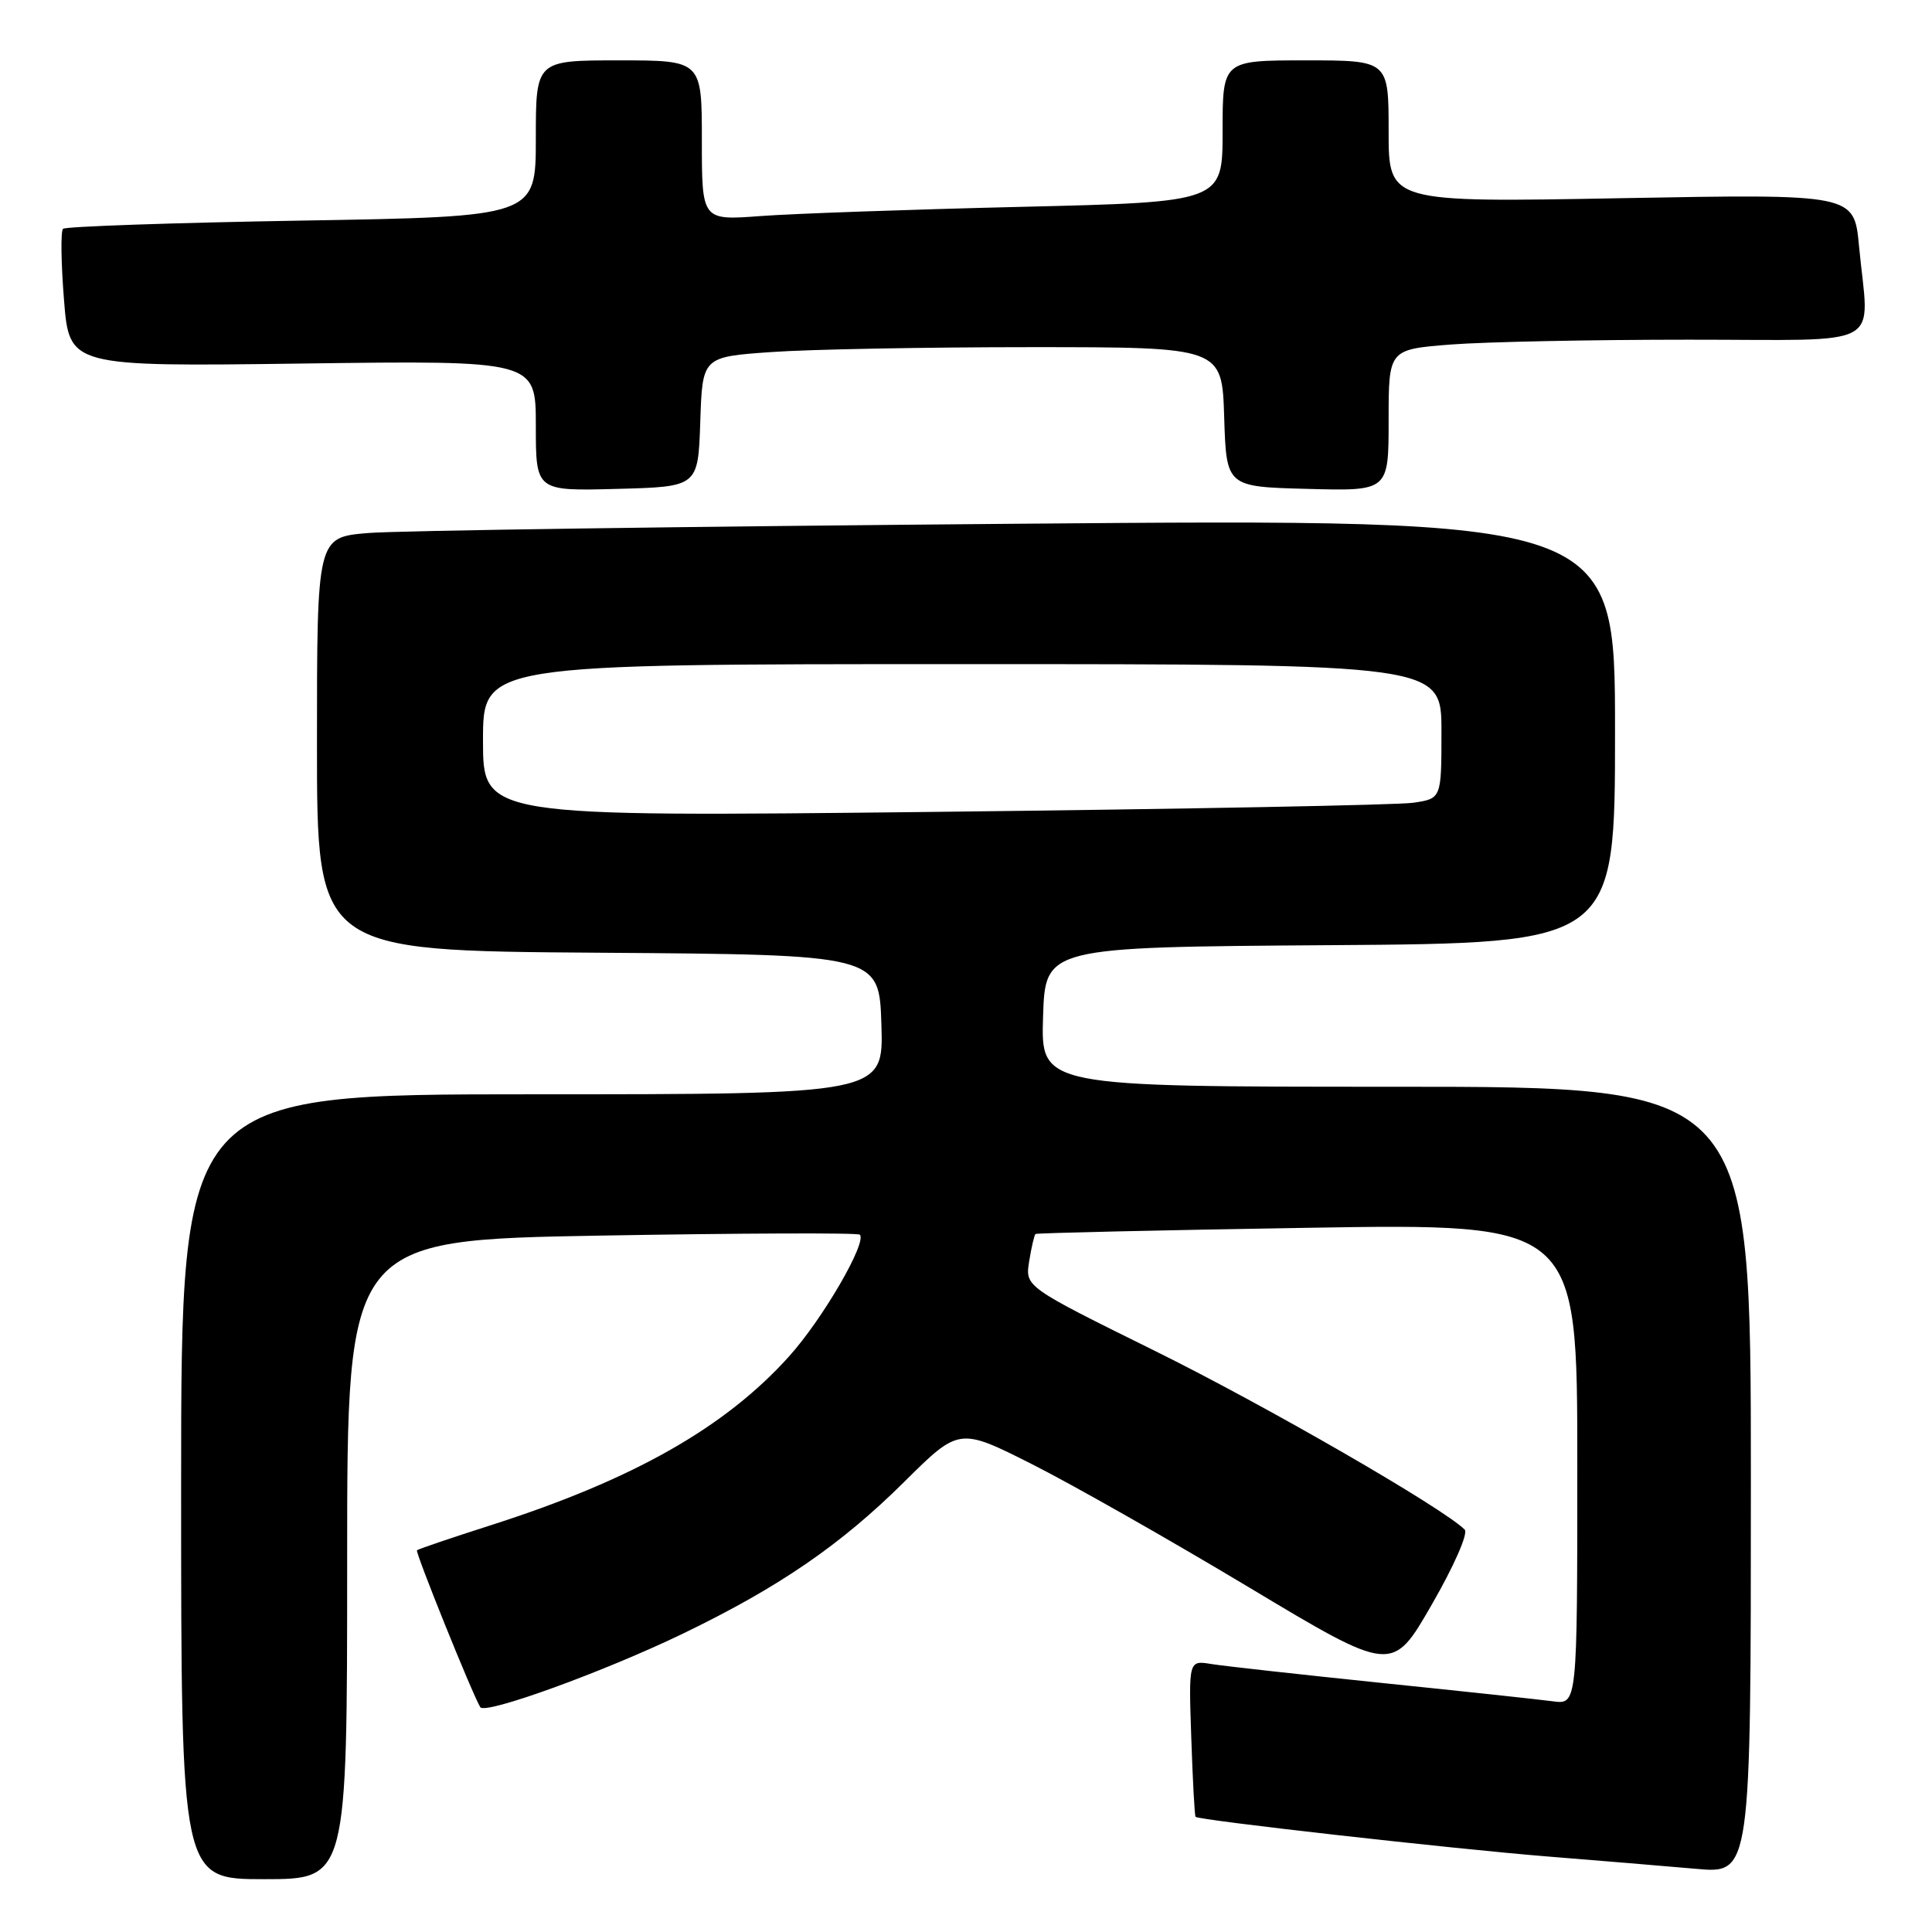 <?xml version="1.0" encoding="UTF-8" standalone="no"?>
<!DOCTYPE svg PUBLIC "-//W3C//DTD SVG 1.1//EN" "http://www.w3.org/Graphics/SVG/1.1/DTD/svg11.dtd" >
<svg xmlns="http://www.w3.org/2000/svg" xmlns:xlink="http://www.w3.org/1999/xlink" version="1.1" viewBox="0 0 256 256">
 <g >
 <path fill="currentColor"
d=" M 46.00 206.66 C 46.00 164.31 46.00 164.31 79.73 163.72 C 98.29 163.40 113.68 163.34 113.93 163.60 C 114.92 164.59 109.01 174.78 104.57 179.71 C 96.09 189.15 83.90 196.05 65.19 202.05 C 59.87 203.75 55.40 205.27 55.25 205.42 C 55.00 205.67 62.60 224.52 63.64 226.21 C 64.26 227.24 80.02 221.52 90.50 216.46 C 103.19 210.33 111.37 204.73 119.80 196.37 C 127.09 189.14 127.09 189.14 136.80 194.04 C 142.13 196.73 155.04 204.06 165.49 210.33 C 184.48 221.72 184.48 221.72 189.71 212.63 C 192.66 207.52 194.57 203.17 194.08 202.68 C 191.22 199.82 167.65 186.22 153.01 178.99 C 135.83 170.50 135.83 170.50 136.37 167.13 C 136.67 165.27 137.05 163.64 137.21 163.51 C 137.37 163.38 153.59 163.01 173.25 162.69 C 209.00 162.11 209.00 162.11 209.00 193.99 C 209.00 225.87 209.00 225.87 205.75 225.43 C 203.96 225.19 193.72 224.09 183.00 222.99 C 172.28 221.88 162.15 220.76 160.50 220.49 C 157.50 220.00 157.50 220.00 157.85 230.25 C 158.04 235.89 158.29 240.61 158.42 240.74 C 158.84 241.19 192.50 244.98 205.01 245.99 C 211.88 246.54 220.76 247.28 224.75 247.63 C 232.00 248.28 232.00 248.28 232.00 196.14 C 232.00 144.00 232.00 144.00 184.96 144.00 C 137.92 144.00 137.92 144.00 138.21 134.75 C 138.50 125.50 138.50 125.50 176.25 125.24 C 214.00 124.98 214.00 124.98 214.00 96.87 C 214.00 68.75 214.00 68.75 134.75 69.40 C 91.16 69.76 52.46 70.31 48.75 70.63 C 42.00 71.20 42.00 71.20 42.00 98.59 C 42.00 125.98 42.00 125.98 79.25 126.24 C 116.50 126.50 116.50 126.50 116.79 135.75 C 117.08 145.00 117.08 145.00 70.54 145.00 C 24.00 145.00 24.00 145.00 24.00 197.00 C 24.00 249.00 24.00 249.00 35.00 249.00 C 46.00 249.00 46.00 249.00 46.00 206.66 Z  M 92.79 55.90 C 93.07 47.29 93.07 47.29 102.19 46.65 C 107.20 46.29 122.70 46.00 136.62 46.00 C 161.92 46.00 161.92 46.00 162.21 55.25 C 162.50 64.50 162.50 64.50 173.25 64.78 C 184.00 65.07 184.00 65.07 184.00 55.68 C 184.00 46.30 184.00 46.30 192.25 45.65 C 196.79 45.30 210.96 45.01 223.75 45.01 C 250.29 45.00 247.64 46.46 246.33 32.60 C 245.68 25.70 245.68 25.70 214.84 26.26 C 184.00 26.83 184.00 26.83 184.00 17.42 C 184.00 8.00 184.00 8.00 173.00 8.00 C 162.00 8.00 162.00 8.00 162.00 17.39 C 162.00 26.77 162.00 26.77 135.25 27.41 C 120.54 27.76 105.01 28.31 100.75 28.63 C 93.00 29.21 93.00 29.21 93.00 18.60 C 93.00 8.00 93.00 8.00 82.00 8.00 C 71.00 8.00 71.00 8.00 71.00 18.35 C 71.00 28.71 71.00 28.71 39.96 29.23 C 22.88 29.52 8.66 30.01 8.35 30.32 C 8.03 30.63 8.09 34.87 8.48 39.73 C 9.18 48.58 9.18 48.58 40.09 48.17 C 71.00 47.76 71.00 47.76 71.00 56.41 C 71.00 65.07 71.00 65.07 81.75 64.78 C 92.50 64.50 92.50 64.50 92.79 55.90 Z  M 64.00 98.12 C 64.00 88.00 64.00 88.00 127.50 88.00 C 191.00 88.00 191.00 88.00 191.00 96.91 C 191.00 105.82 191.00 105.82 187.25 106.37 C 185.19 106.67 156.61 107.21 123.75 107.58 C 64.00 108.24 64.00 108.24 64.00 98.12 Z "/>
</g>
</svg>